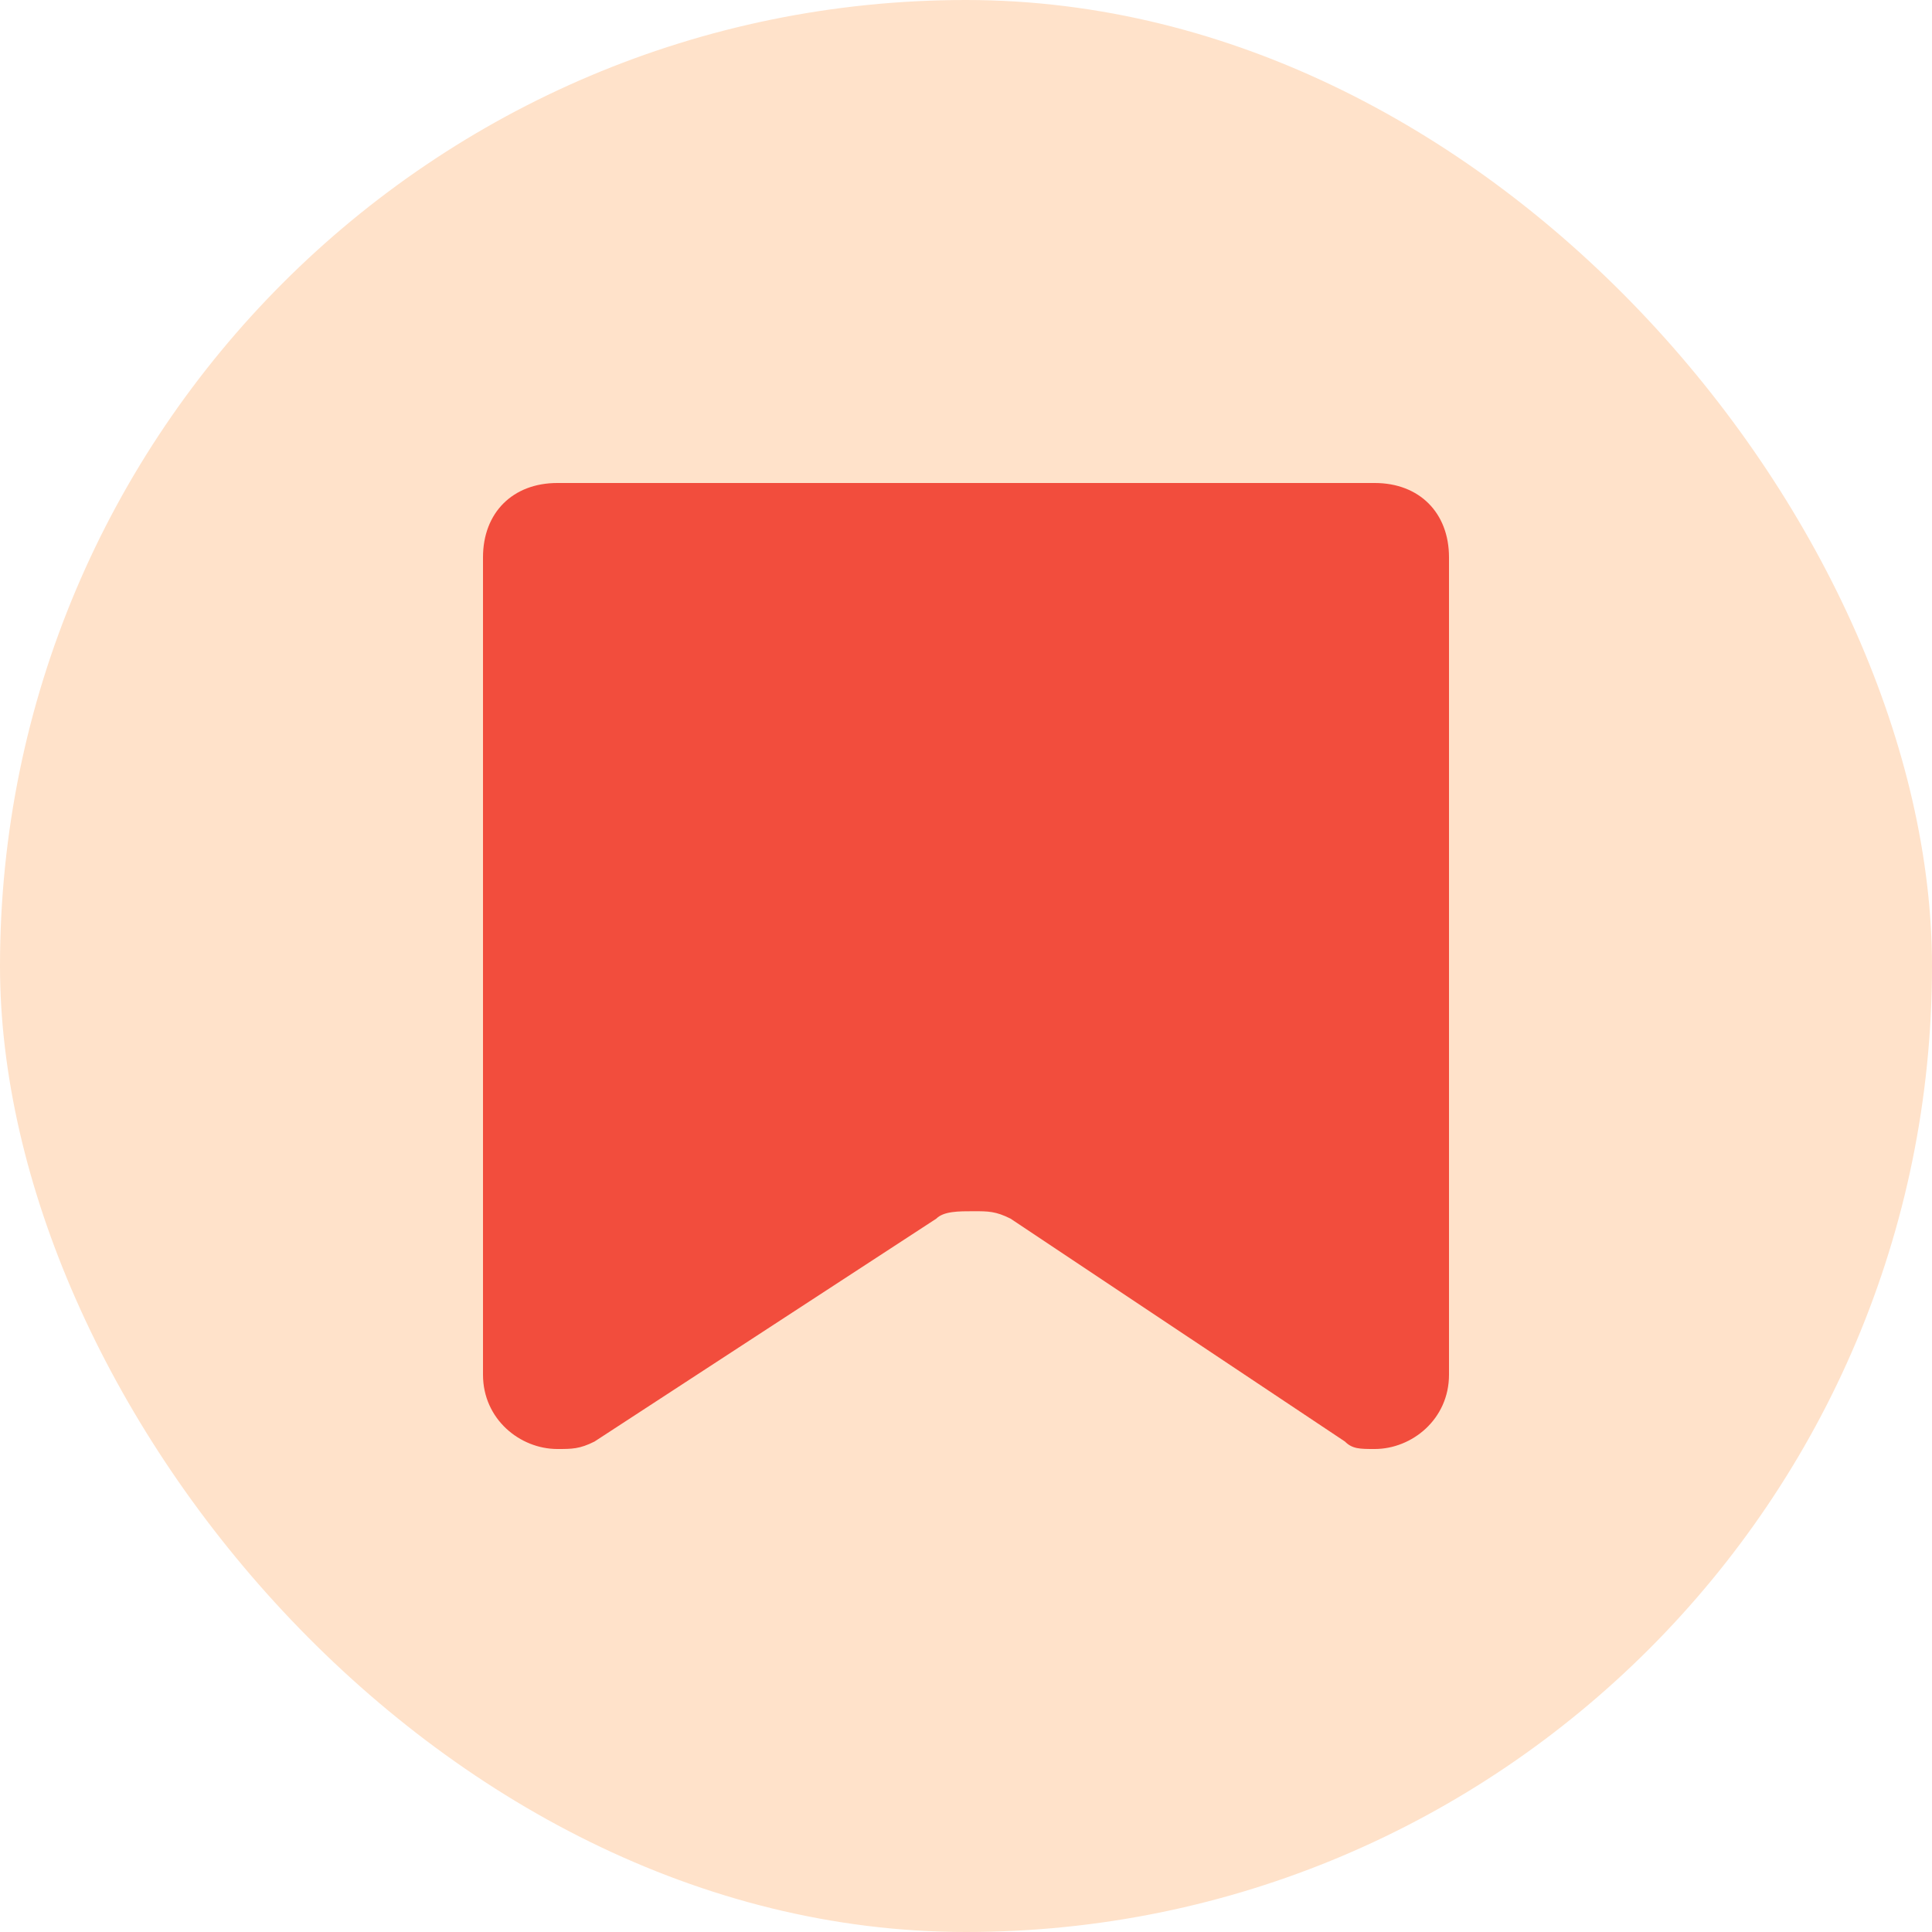 <svg width='40' height='40' fill='none' xmlns='http://www.w3.org/2000/svg' >
  <rect width='40' height='40' rx='20' fill='#FFE2CA' />
  <path
    d='M28.462 10H11.539C10.615 10 10 10.615 10 11.539V28.462C10 
      29.385 10.769 30 11.539 30C11.846 30 12 30 12.308 29.846L19.385 
      25.231C19.538 25.077 19.846 25.077 20.154 25.077C20.462 25.077 
      20.615 25.077 20.923 25.231L27.846 29.846C28 30 28.154 30 28.462 
      30C29.231 30 30 29.385 30 28.462V11.539C30 10.615 29.385 10 28.462 
      10Z'
    fill='#F24D3D'
  />
</svg>

